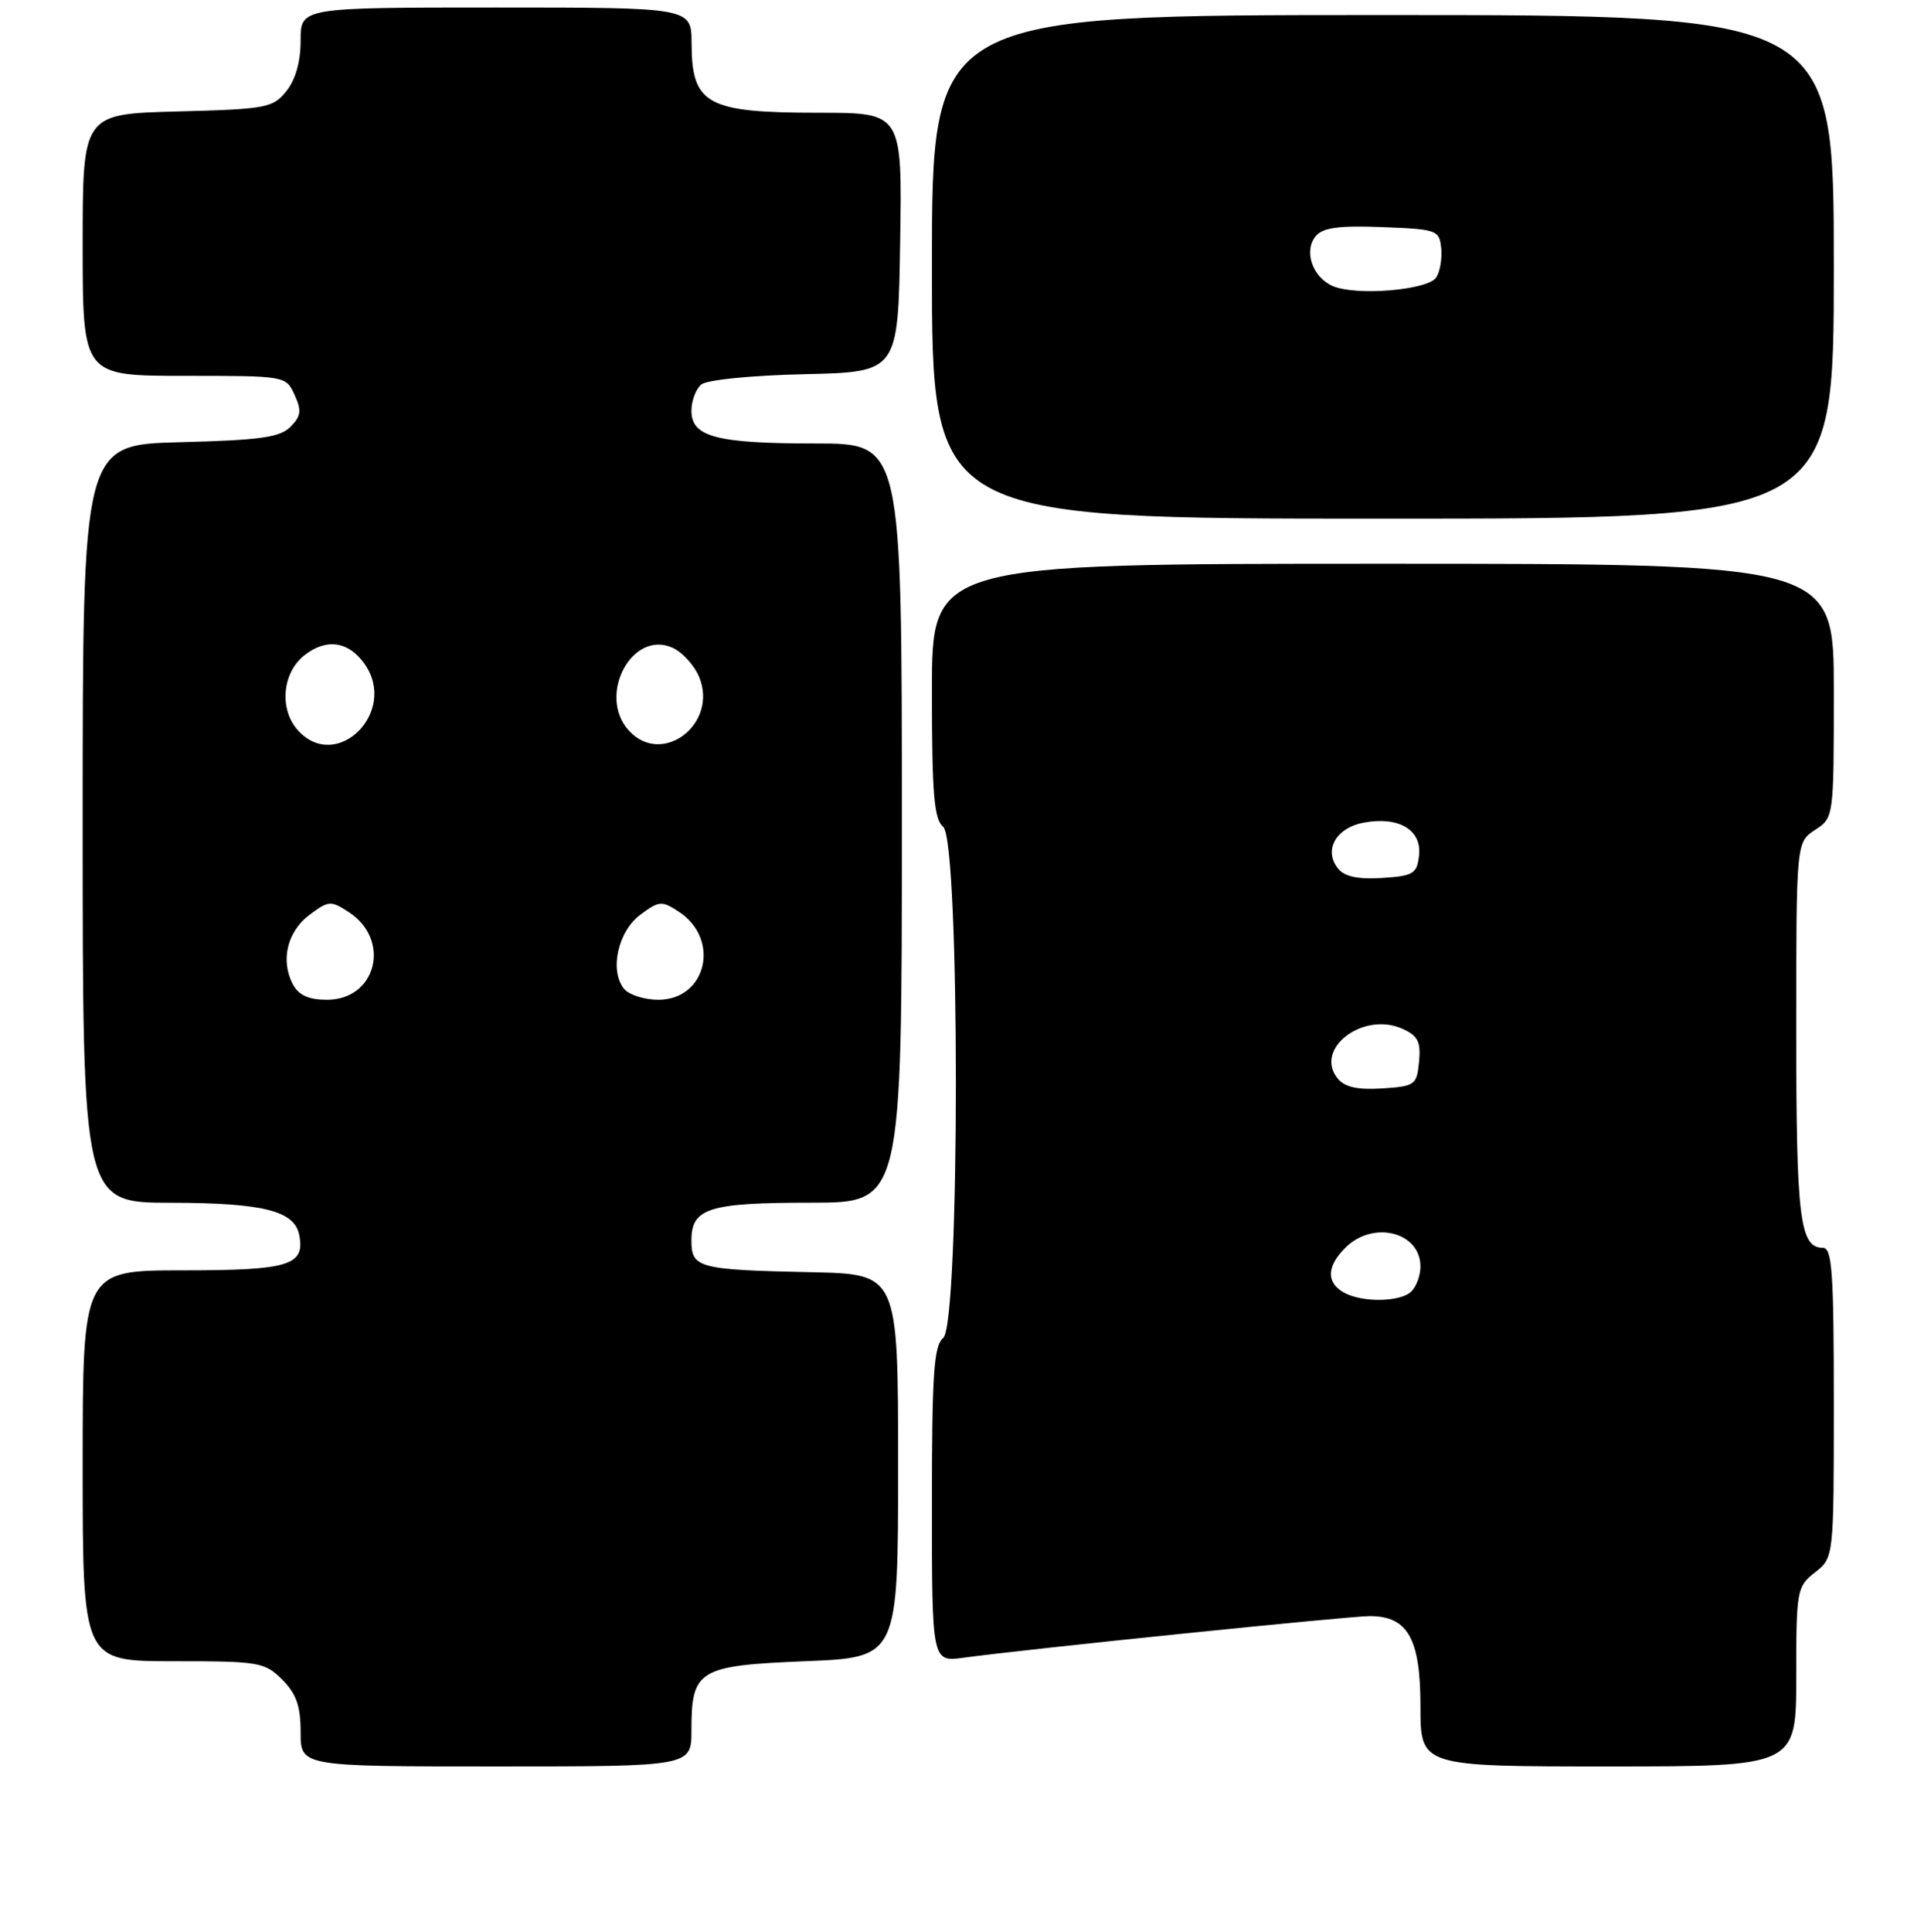 <?xml version="1.0" encoding="UTF-8" standalone="no"?>
<!DOCTYPE svg PUBLIC "-//W3C//DTD SVG 1.1//EN" "http://www.w3.org/Graphics/SVG/1.1/DTD/svg11.dtd" >
<svg xmlns="http://www.w3.org/2000/svg" xmlns:xlink="http://www.w3.org/1999/xlink" version="1.1" viewBox="0 0 256 257">
 <g >
 <path fill="currentColor"
d=" M 92.00 230.19 C 92.00 222.13 92.92 221.58 107.17 221.00 C 119.50 220.50 119.50 220.50 119.50 195.00 C 119.50 169.50 119.50 169.50 108.00 169.25 C 92.89 168.93 92.00 168.70 92.00 165.02 C 92.00 160.72 94.30 160.00 107.93 160.00 C 120.00 160.00 120.00 160.00 120.00 109.50 C 120.00 59.00 120.00 59.00 108.57 59.00 C 95.32 59.00 92.00 58.13 92.00 54.65 C 92.00 53.33 92.59 51.75 93.31 51.15 C 94.06 50.53 99.99 49.94 107.06 49.78 C 119.50 49.50 119.50 49.50 119.77 32.25 C 120.05 15.00 120.05 15.00 108.96 15.00 C 94.03 15.00 92.04 13.91 92.02 5.75 C 92.00 1.00 92.00 1.00 66.00 1.00 C 40.00 1.00 40.00 1.00 40.00 5.39 C 40.00 8.22 39.32 10.62 38.09 12.14 C 36.30 14.36 35.42 14.52 23.59 14.83 C 11.00 15.16 11.00 15.16 11.00 32.58 C 11.00 50.00 11.00 50.00 24.52 50.00 C 38.03 50.00 38.04 50.00 39.20 52.54 C 40.15 54.63 40.06 55.37 38.64 56.79 C 37.24 58.19 34.58 58.56 23.97 58.83 C 11.00 59.16 11.00 59.16 11.00 109.58 C 11.00 160.00 11.00 160.00 22.75 160.01 C 35.05 160.03 39.20 161.08 39.82 164.32 C 40.60 168.35 38.44 169.00 24.38 169.00 C 11.00 169.00 11.00 169.00 11.00 195.00 C 11.00 221.00 11.00 221.00 23.05 221.00 C 34.50 221.00 35.21 221.12 37.55 223.45 C 39.43 225.34 40.00 226.96 40.00 230.45 C 40.00 235.00 40.00 235.00 66.00 235.00 C 92.00 235.00 92.00 235.00 92.00 230.19 Z  M 239.00 223.07 C 239.00 211.54 239.08 211.08 241.50 209.18 C 244.00 207.21 244.00 207.21 244.00 186.61 C 244.00 169.18 243.77 166.00 242.54 166.00 C 239.47 166.00 239.00 162.12 239.00 137.09 C 239.00 112.05 239.00 112.05 241.50 110.41 C 244.00 108.77 244.00 108.77 244.00 91.88 C 244.00 75.00 244.00 75.00 184.00 75.00 C 124.00 75.00 124.00 75.00 124.00 91.88 C 124.00 105.66 124.28 108.98 125.50 110.00 C 127.75 111.87 127.75 176.13 125.50 178.00 C 124.25 179.03 124.00 182.79 124.00 200.18 C 124.00 221.12 124.00 221.12 128.25 220.53 C 136.12 219.44 179.47 215.00 182.25 215.00 C 187.32 215.00 189.00 217.99 189.00 227.00 C 189.00 235.00 189.00 235.00 214.00 235.00 C 239.00 235.00 239.00 235.00 239.00 223.07 Z  M 244.00 35.50 C 244.00 2.00 244.00 2.00 184.00 2.00 C 124.00 2.00 124.00 2.00 124.00 35.50 C 124.00 69.00 124.00 69.00 184.00 69.00 C 244.00 69.00 244.00 69.00 244.00 35.50 Z  M 38.97 130.95 C 37.29 127.80 38.22 123.91 41.19 121.70 C 43.74 119.80 44.02 119.79 46.43 121.36 C 52.08 125.06 50.09 133.00 43.51 133.00 C 41.07 133.00 39.75 132.41 38.97 130.95 Z  M 83.05 131.57 C 81.06 129.17 82.20 123.92 85.19 121.70 C 87.70 119.83 88.05 119.81 90.32 121.29 C 95.90 124.94 94.02 133.00 87.60 133.00 C 85.75 133.00 83.71 132.35 83.05 131.57 Z  M 39.65 97.17 C 37.12 94.37 37.54 89.51 40.51 87.17 C 43.43 84.87 46.40 85.31 48.53 88.35 C 52.99 94.71 44.80 102.85 39.65 97.17 Z  M 83.65 97.17 C 79.43 92.50 84.10 83.72 89.50 86.18 C 90.80 86.77 92.38 88.51 93.02 90.04 C 95.62 96.32 88.08 102.07 83.65 97.17 Z  M 178.75 171.92 C 176.45 170.58 176.54 168.46 179.00 166.00 C 182.69 162.31 189.00 163.88 189.00 168.50 C 189.00 169.66 188.46 171.14 187.80 171.80 C 186.35 173.25 181.16 173.32 178.75 171.92 Z  M 178.02 143.52 C 174.74 139.57 181.36 134.48 186.64 136.88 C 188.66 137.80 189.07 138.61 188.81 141.26 C 188.51 144.35 188.28 144.51 183.91 144.80 C 180.67 145.01 178.94 144.63 178.02 143.52 Z  M 178.08 115.60 C 176.06 113.16 177.71 110.14 181.45 109.44 C 186.12 108.57 189.20 110.40 188.81 113.82 C 188.53 116.24 188.06 116.53 183.91 116.80 C 180.76 117.00 178.93 116.63 178.08 115.60 Z  M 177.34 38.06 C 174.63 36.89 173.43 33.39 175.07 31.41 C 176.01 30.28 178.13 29.99 183.91 30.21 C 191.18 30.49 191.51 30.60 191.76 33.00 C 191.90 34.38 191.61 36.13 191.10 36.91 C 190.00 38.60 180.47 39.40 177.34 38.06 Z "/>
</g>
</svg>